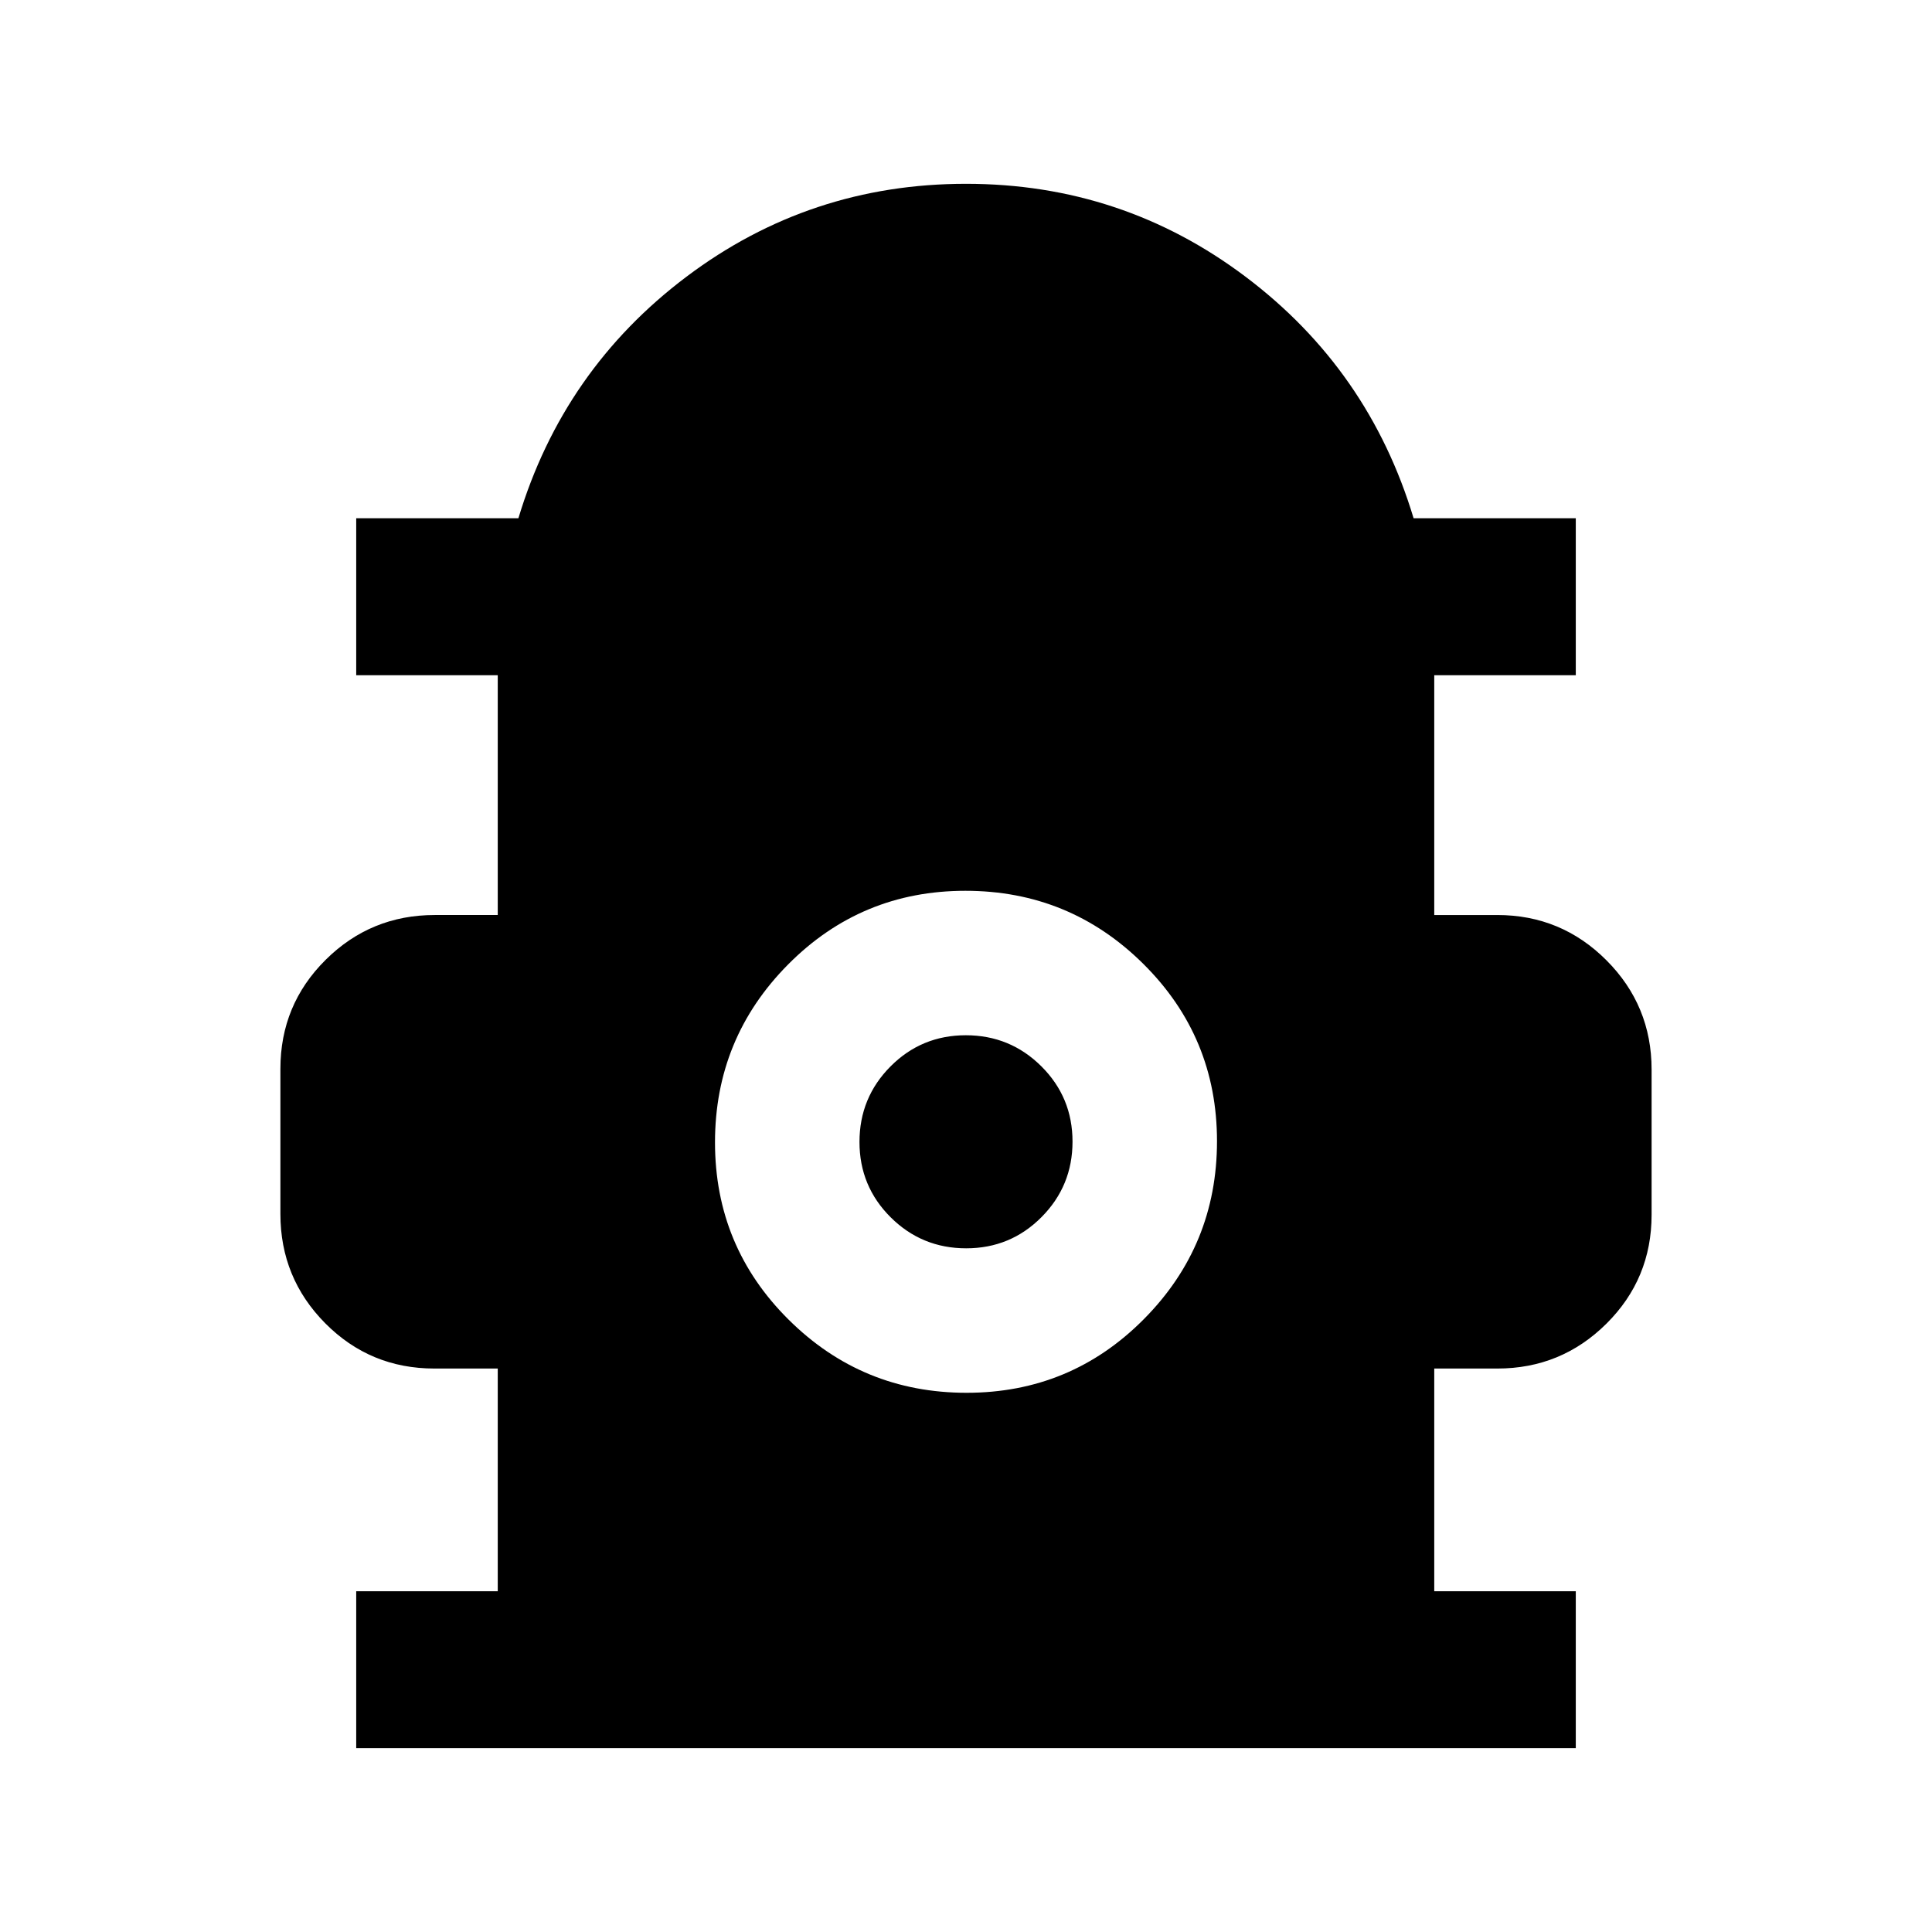 <svg xmlns="http://www.w3.org/2000/svg" height="20" viewBox="0 -960 960 960" width="20"><path d="M177-91.33v-78h70.33v-110.65h-31.49q-31.92 0-54.22-22.48-22.29-22.49-22.29-54.32v-72.12q0-31.83 22.44-54.13 22.45-22.3 54.23-22.3h31.33v-119.15H177v-78h80.59q22.24-73.87 83.52-120.03T480-868.67q77.61 0 138.89 46.16 61.28 46.16 83.52 120.03H783v78h-70.33v119.15H744q31.78 0 54.23 22.49 22.44 22.48 22.44 54.31v72.13q0 31.83-22.44 54.12-22.45 22.3-54.23 22.3h-31.33v110.65H783v78H177Zm303.3-176.6q51.79 0 88.1-36.62 36.32-36.61 36.32-88.4 0-51.79-36.61-88.1-36.61-36.32-88.41-36.32-51.79 0-88.1 36.61-36.32 36.61-36.32 88.4 0 51.79 36.61 88.11t88.41 36.32Zm-.21-71.79q-22.02 0-37.52-15.41-15.5-15.42-15.5-37.44 0-22.02 15.41-37.52 15.41-15.5 37.43-15.5t37.52 15.42q15.5 15.41 15.5 37.43t-15.41 37.52q-15.41 15.5-37.43 15.5Z"/></svg>
